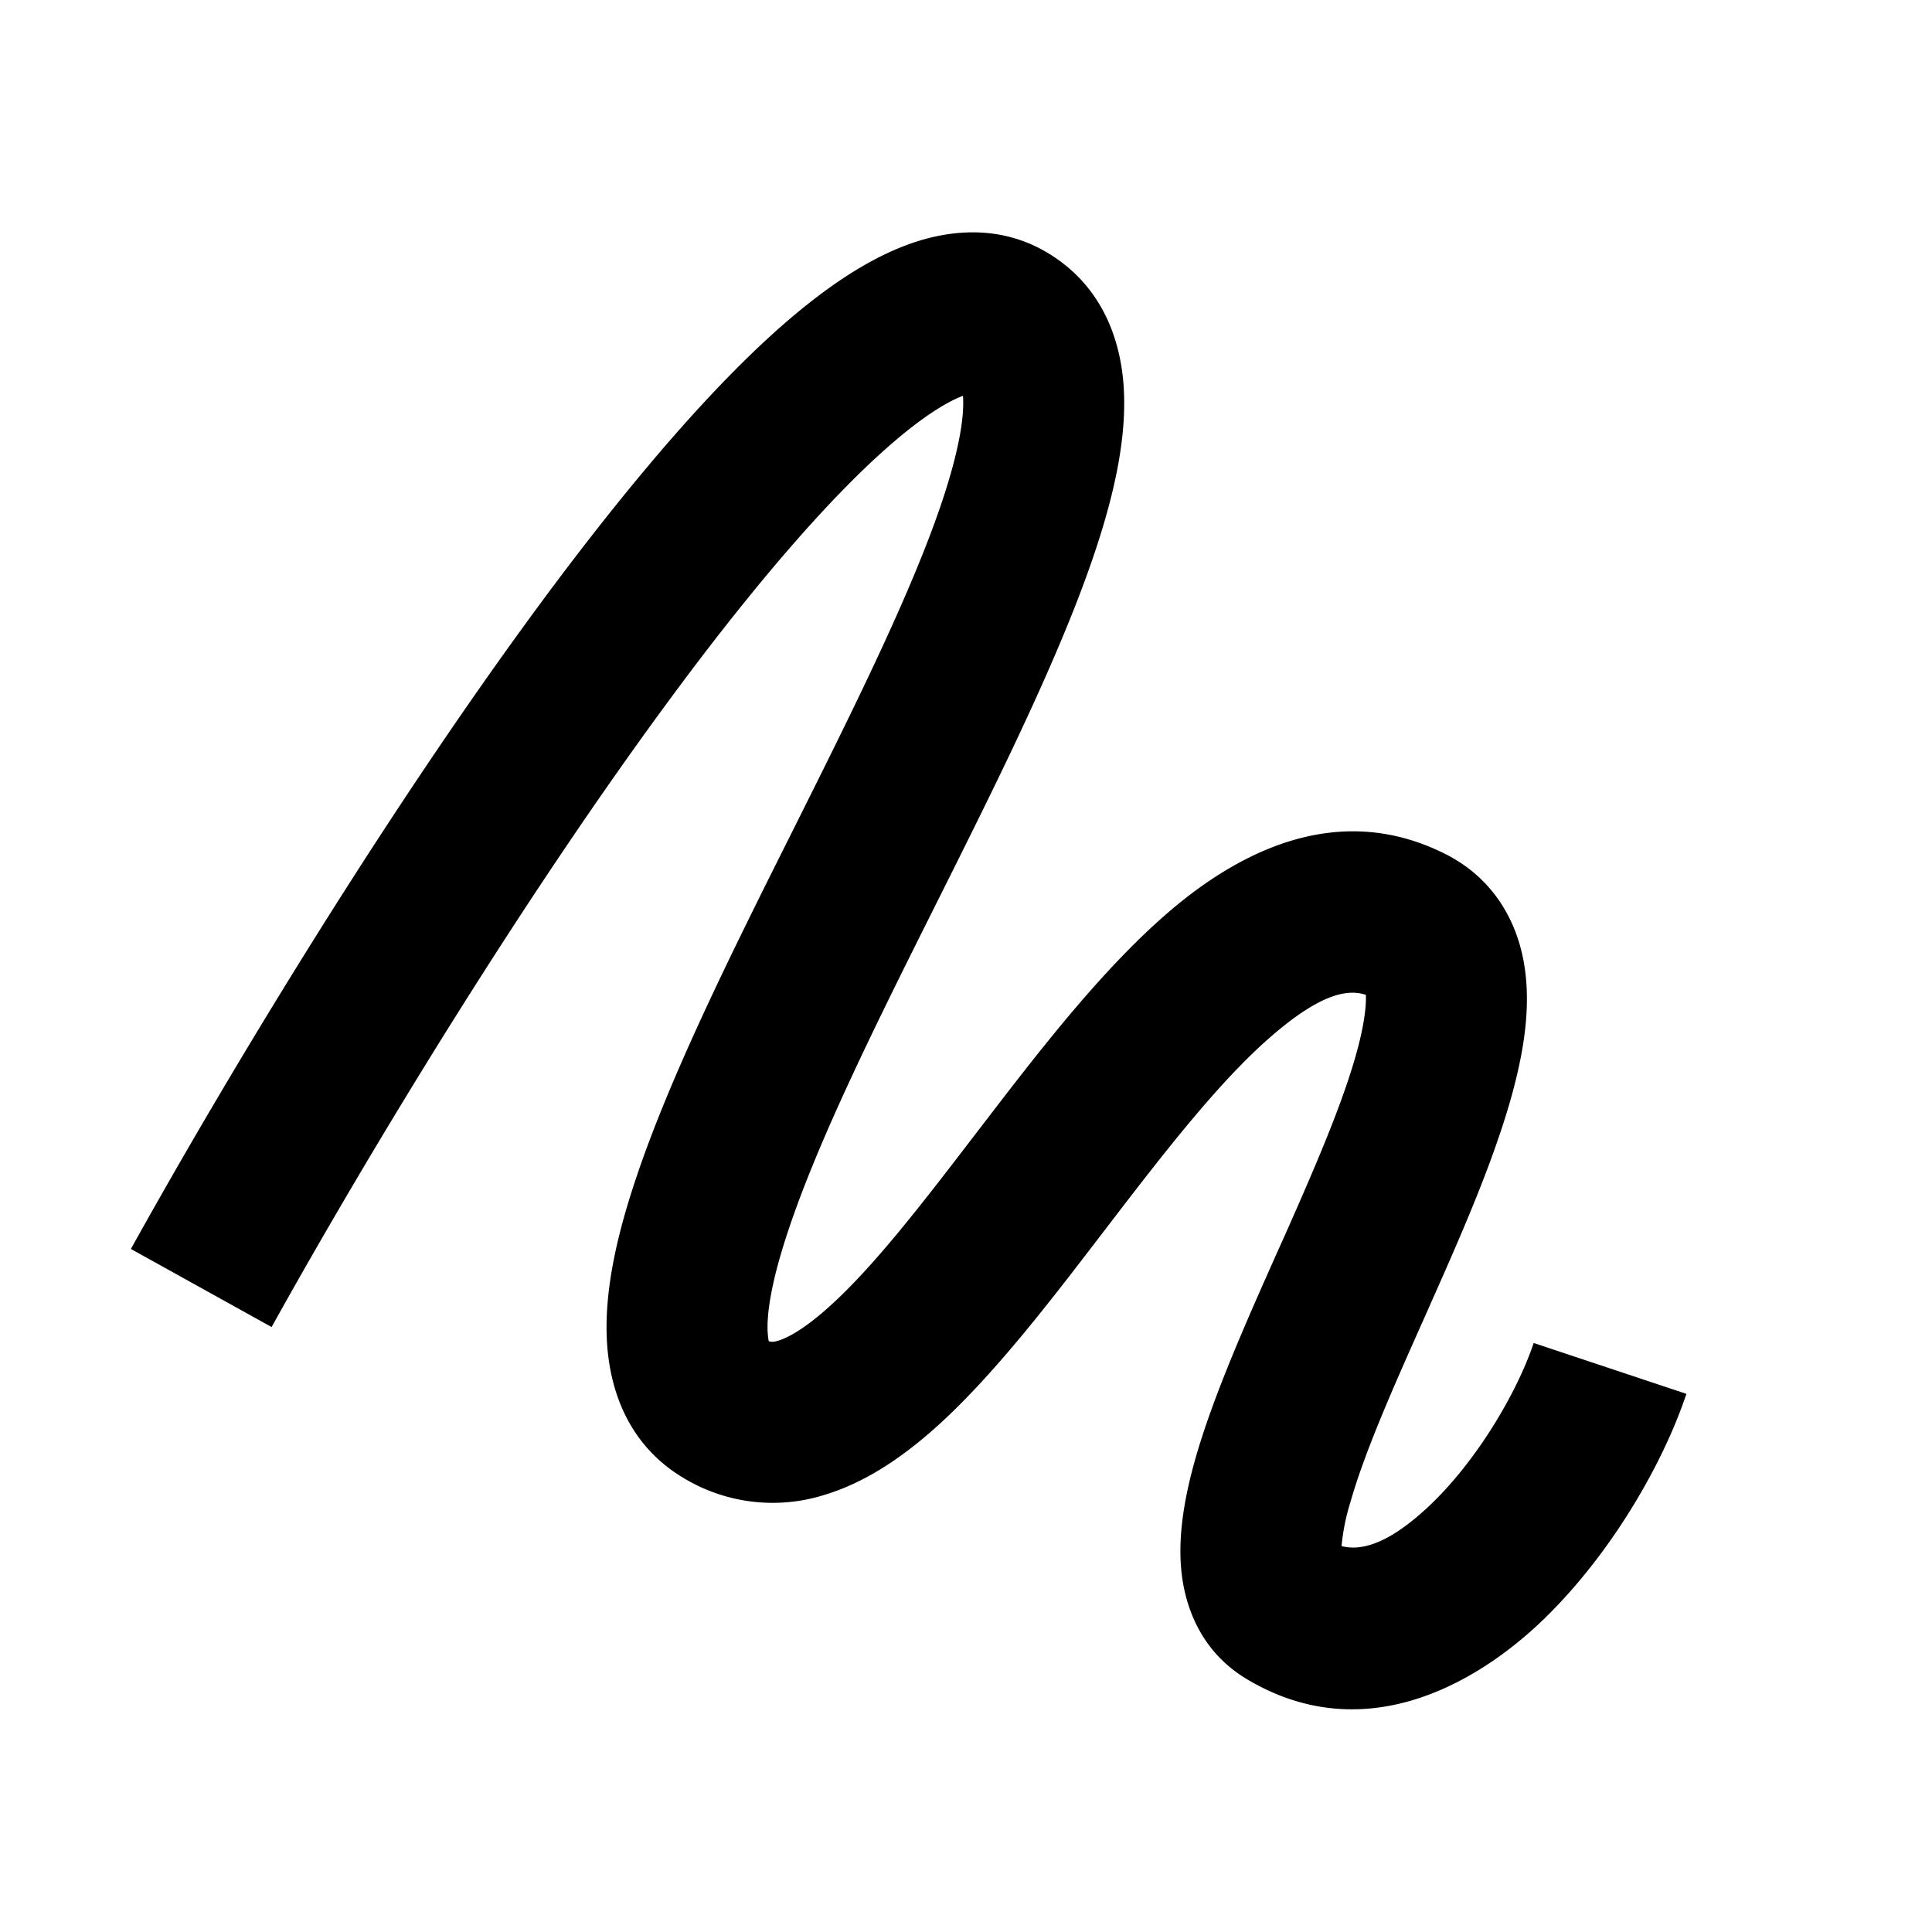 <svg xmlns="http://www.w3.org/2000/svg" width="24" height="24" fill="none">
  <path
    fill="currentColor"
    d="M8.488 8.462c-1.9 2.538-3.876 5.795-5.114 8.023l-1.748-.97C2.888 13.242 4.913 9.9 6.887 7.262c.982-1.31 1.987-2.497 2.907-3.286.457-.391.947-.734 1.45-.925.51-.195 1.163-.274 1.77.09.71.426.934 1.146.95 1.78.017.609-.144 1.28-.359 1.925-.429 1.287-1.204 2.838-1.935 4.3l-.025.05c-.762 1.523-1.474 2.952-1.852 4.088-.192.573-.265.98-.258 1.239a1 1 0 0 0 .014.137c.03.012.06.012.12-.006.126-.039.332-.153.624-.415.564-.505 1.167-1.292 1.865-2.204l.111-.144c.703-.917 1.507-1.953 2.354-2.65.845-.693 2.035-1.281 3.324-.636.574.286.874.788.976 1.315.093.477.028.977-.074 1.414-.202.877-.653 1.906-1.06 2.821l-.08.181c-.4.896-.753 1.69-.935 2.328a2.7 2.7 0 0 0-.109.542c.237.062.577-.017 1.087-.497.599-.565 1.097-1.42 1.3-2.026l1.897.632c-.298.893-.966 2.039-1.825 2.85-.83.78-2.208 1.55-3.638.692-.57-.342-.776-.904-.815-1.39-.036-.453.06-.93.18-1.352.223-.782.634-1.703 1.011-2.55l.1-.222c.426-.96.788-1.806.939-2.46.06-.263.071-.43.066-.525-.21-.068-.517-.028-1.074.43-.637.522-1.302 1.361-2.037 2.32l-.155.202c-.65.85-1.363 1.782-2.072 2.418-.388.347-.85.678-1.378.839a2.14 2.14 0 0 1-1.765-.21c-.71-.426-.933-1.146-.95-1.78-.017-.61.144-1.28.36-1.925.428-1.287 1.203-2.838 1.935-4.3l.025-.05c.761-1.523 1.473-2.952 1.852-4.088.19-.573.264-.98.257-1.239q0-.033-.003-.058l-.008.003c-.19.073-.478.248-.857.574-.752.645-1.653 1.69-2.609 2.967m3.459-3.639q-.008-.012-.006-.013zM9.56 16.69l-.007-.013q.008.012.007.013"
  />
</svg>
